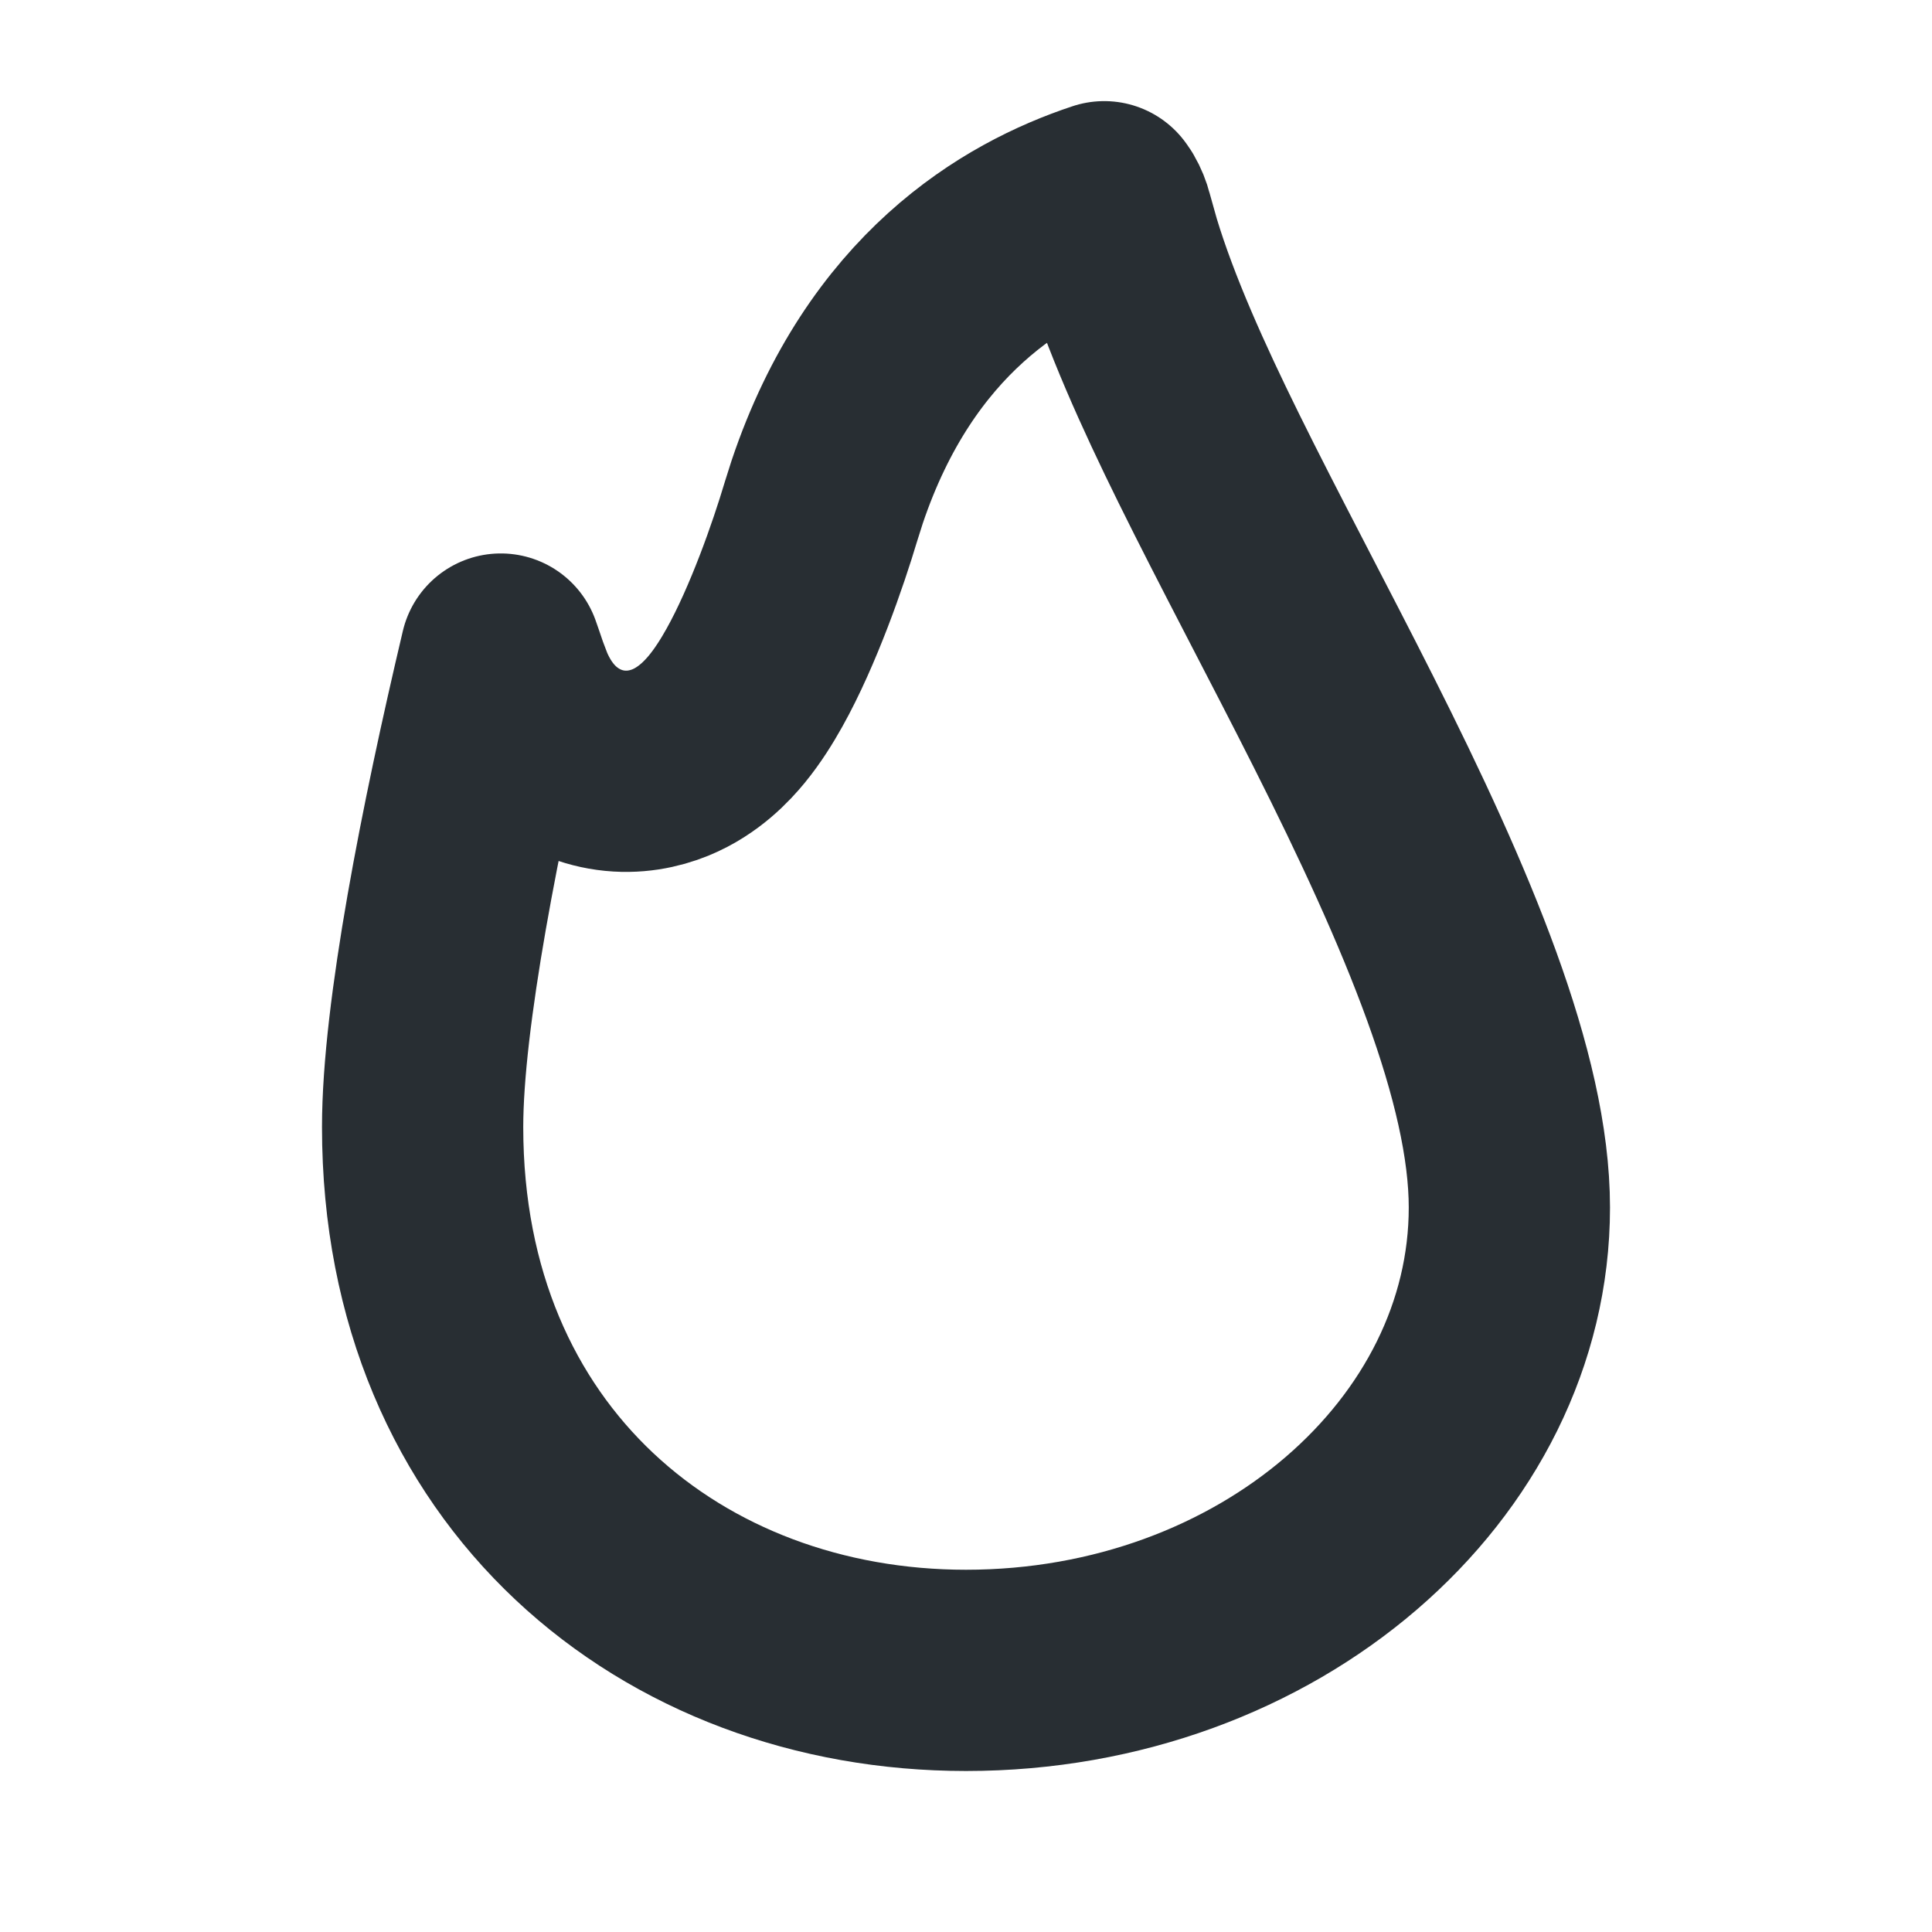 <svg width="24" height="24" viewBox="0 0 24 24" fill="none" xmlns="http://www.w3.org/2000/svg">
<path d="M12 20.75C15.759 20.75 18.75 18.128 18.75 15C18.75 13.395 17.855 11.278 16.689 8.965C16.148 7.89 15.508 6.692 15.013 5.687C14.571 4.79 14.164 3.889 13.916 3.069L13.819 2.724C13.806 2.672 13.782 2.609 13.746 2.548C13.737 2.532 13.726 2.519 13.717 2.506C12.601 2.876 11.059 3.78 10.275 6.113L10.197 6.359C10.04 6.885 9.73 7.777 9.373 8.416C9.281 8.581 9.167 8.765 9.03 8.932C8.913 9.074 8.682 9.327 8.328 9.472C8.131 9.552 7.875 9.608 7.586 9.568C7.293 9.528 7.049 9.401 6.864 9.248C6.617 9.043 6.472 8.788 6.385 8.582L6.314 8.395C6.286 8.309 6.253 8.219 6.221 8.125C5.722 10.235 5.25 12.618 5.25 14C5.25 18.233 8.359 20.75 12 20.75Z" stroke="#11181D" stroke-opacity="0.9" stroke-width="2.5" stroke-linecap="round" stroke-linejoin="round"/>
</svg>
